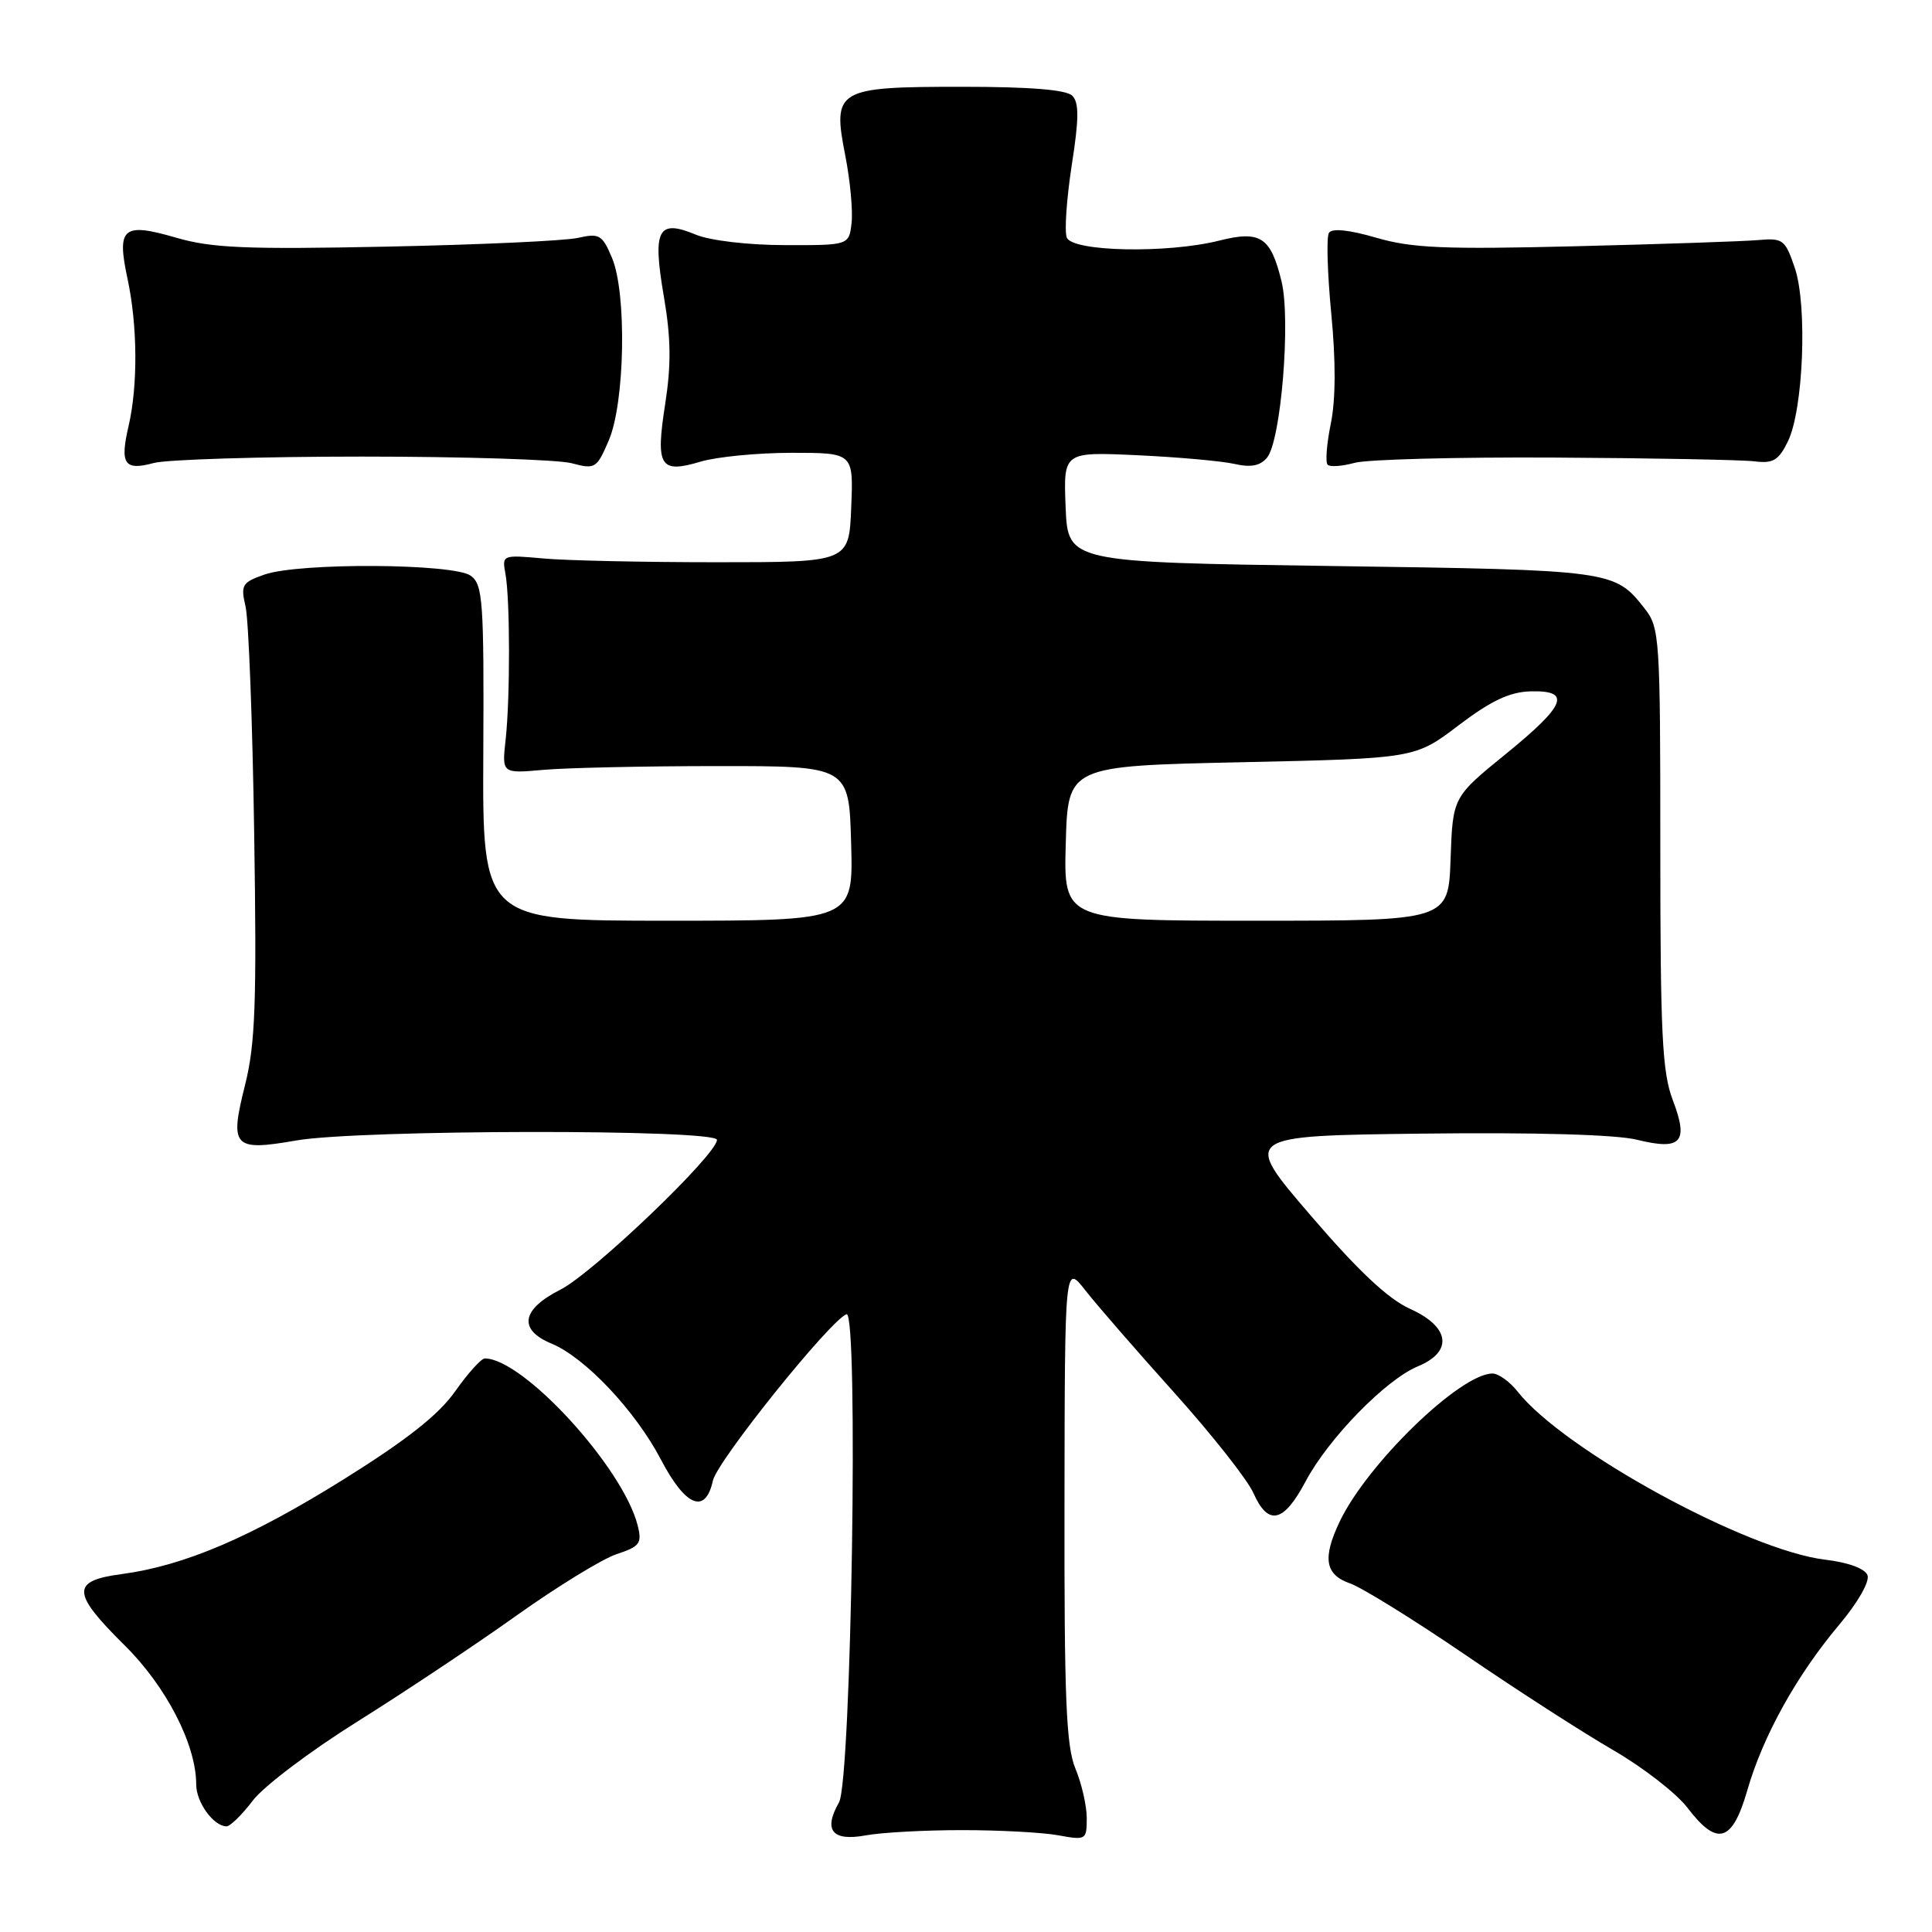<?xml version="1.0" encoding="UTF-8" standalone="no"?>
<!DOCTYPE svg PUBLIC "-//W3C//DTD SVG 1.1//EN" "http://www.w3.org/Graphics/SVG/1.1/DTD/svg11.dtd" >
<svg xmlns="http://www.w3.org/2000/svg" xmlns:xlink="http://www.w3.org/1999/xlink" version="1.1" viewBox="0 0 256 256">
 <g >
 <path fill="currentColor"
d=" M 127.50 242.50 C 132.45 242.50 138.19 242.81 140.25 243.19 C 143.90 243.86 144.00 243.79 144.00 240.91 C 144.00 239.27 143.32 236.32 142.50 234.35 C 141.27 231.40 141.01 225.06 141.05 199.13 C 141.09 167.50 141.09 167.50 143.80 170.96 C 145.28 172.86 150.59 178.97 155.59 184.53 C 160.59 190.10 165.31 196.08 166.08 197.83 C 168.04 202.24 170.08 201.79 172.99 196.31 C 176.02 190.60 183.61 182.82 187.87 181.05 C 192.58 179.10 192.13 175.81 186.84 173.43 C 183.93 172.12 179.94 168.37 173.64 161.02 C 164.60 150.50 164.60 150.50 188.55 150.21 C 203.45 150.03 214.16 150.34 216.90 151.02 C 222.79 152.47 223.79 151.37 221.65 145.76 C 220.25 142.09 220.00 136.99 220.00 112.35 C 220.00 84.42 219.92 83.17 217.92 80.63 C 213.94 75.56 213.69 75.53 176.50 75.00 C 141.50 74.50 141.50 74.50 141.20 67.18 C 140.91 59.87 140.91 59.87 150.70 60.32 C 156.09 60.57 161.88 61.09 163.56 61.47 C 165.75 61.97 166.98 61.73 167.89 60.64 C 169.74 58.40 171.05 42.41 169.81 37.28 C 168.37 31.39 167.02 30.51 161.56 31.88 C 154.69 33.61 142.07 33.36 141.35 31.47 C 141.03 30.63 141.33 26.33 142.01 21.90 C 142.98 15.72 142.99 13.59 142.08 12.68 C 141.29 11.89 136.48 11.50 127.49 11.50 C 110.83 11.50 110.28 11.83 112.01 20.65 C 112.65 23.90 113.02 27.90 112.84 29.53 C 112.50 32.50 112.50 32.50 104.00 32.48 C 99.11 32.47 94.10 31.88 92.19 31.09 C 87.17 29.00 86.44 30.40 87.96 39.26 C 88.91 44.80 88.95 48.32 88.14 53.54 C 86.85 61.82 87.44 62.78 92.83 61.17 C 94.98 60.53 100.41 60.00 104.91 60.00 C 113.09 60.00 113.09 60.00 112.79 67.25 C 112.50 74.50 112.50 74.50 95.00 74.50 C 85.38 74.50 75.03 74.28 72.00 74.00 C 66.57 73.51 66.51 73.53 66.97 76.00 C 67.59 79.36 67.61 92.42 67.00 98.00 C 66.50 102.50 66.50 102.50 72.00 102.01 C 75.03 101.74 85.38 101.51 95.00 101.51 C 112.50 101.50 112.50 101.50 112.78 111.75 C 113.07 122.00 113.07 122.00 88.50 122.00 C 63.93 122.00 63.93 122.00 64.04 99.79 C 64.14 79.65 63.98 77.46 62.38 76.29 C 60.14 74.65 39.65 74.53 35.05 76.13 C 32.07 77.17 31.87 77.51 32.54 80.38 C 32.94 82.10 33.46 95.60 33.68 110.40 C 34.03 132.87 33.83 138.36 32.47 143.77 C 30.40 152.01 30.91 152.57 39.25 151.12 C 47.60 149.66 95.00 149.60 95.00 151.04 C 95.00 152.98 78.54 168.73 74.25 170.89 C 69.09 173.50 68.64 176.19 73.07 178.03 C 77.53 179.87 84.21 186.96 87.58 193.41 C 90.84 199.64 93.47 200.71 94.46 196.20 C 95.03 193.58 110.01 174.93 112.17 174.14 C 113.78 173.55 112.82 235.94 111.17 238.83 C 109.07 242.52 110.26 244.01 114.70 243.20 C 116.79 242.81 122.55 242.50 127.50 242.50 Z  M 231.52 237.25 C 233.59 230.05 238.04 222.03 243.66 215.34 C 246.18 212.35 247.77 209.56 247.45 208.72 C 247.11 207.84 244.90 207.03 241.88 206.67 C 231.54 205.45 207.20 192.15 201.10 184.40 C 200.06 183.08 198.56 182.00 197.76 182.00 C 193.49 182.00 181.13 193.99 177.50 201.65 C 175.21 206.47 175.58 208.66 178.89 209.81 C 180.48 210.37 187.34 214.62 194.14 219.26 C 200.94 223.91 209.75 229.58 213.72 231.88 C 217.69 234.17 222.13 237.62 223.59 239.53 C 227.54 244.71 229.53 244.13 231.52 237.25 Z  M 33.51 238.57 C 34.95 236.68 41.16 231.99 47.32 228.14 C 53.47 224.29 62.95 217.98 68.38 214.11 C 73.81 210.24 79.81 206.56 81.71 205.93 C 84.78 204.92 85.09 204.50 84.50 202.15 C 82.59 194.49 69.33 180.00 64.24 180.00 C 63.77 180.00 62.00 181.96 60.31 184.36 C 58.12 187.47 53.92 190.78 45.57 196.00 C 33.20 203.72 24.39 207.48 16.08 208.58 C 9.40 209.47 9.48 211.06 16.51 218.01 C 22.04 223.48 26.00 231.17 26.00 236.47 C 26.00 238.82 28.31 242.00 30.02 242.00 C 30.50 242.00 32.08 240.46 33.51 238.57 Z  M 48.00 60.50 C 61.48 60.50 73.96 60.90 75.75 61.38 C 78.86 62.21 79.07 62.08 80.66 58.37 C 82.81 53.38 83.07 38.85 81.09 34.16 C 79.81 31.11 79.41 30.88 76.59 31.52 C 74.89 31.91 63.48 32.43 51.24 32.68 C 32.63 33.06 28.06 32.87 23.36 31.50 C 16.27 29.44 15.44 30.14 16.90 36.95 C 18.23 43.15 18.28 51.08 17.04 56.44 C 15.86 61.50 16.48 62.41 20.37 61.35 C 22.09 60.89 34.52 60.50 48.00 60.50 Z  M 206.00 60.63 C 218.93 60.70 230.84 60.93 232.47 61.13 C 234.95 61.44 235.68 61.00 236.90 58.50 C 238.96 54.30 239.51 40.49 237.82 35.50 C 236.55 31.75 236.25 31.52 232.98 31.81 C 231.07 31.98 220.16 32.35 208.75 32.63 C 191.39 33.06 187.09 32.88 182.36 31.50 C 178.72 30.44 176.48 30.22 176.09 30.86 C 175.74 31.41 175.89 36.23 176.40 41.56 C 177.01 47.86 176.99 52.96 176.34 56.13 C 175.79 58.82 175.60 61.27 175.92 61.58 C 176.23 61.90 177.84 61.78 179.49 61.33 C 181.15 60.87 193.07 60.56 206.00 60.63 Z  M 141.22 111.75 C 141.50 101.50 141.50 101.50 164.50 101.00 C 187.50 100.50 187.50 100.50 193.27 96.11 C 197.54 92.87 200.02 91.69 202.77 91.61 C 208.29 91.45 207.52 93.41 199.50 99.93 C 192.50 105.62 192.50 105.62 192.21 113.81 C 191.92 122.00 191.92 122.00 166.42 122.00 C 140.93 122.00 140.93 122.00 141.22 111.75 Z "/>
</g>
</svg>